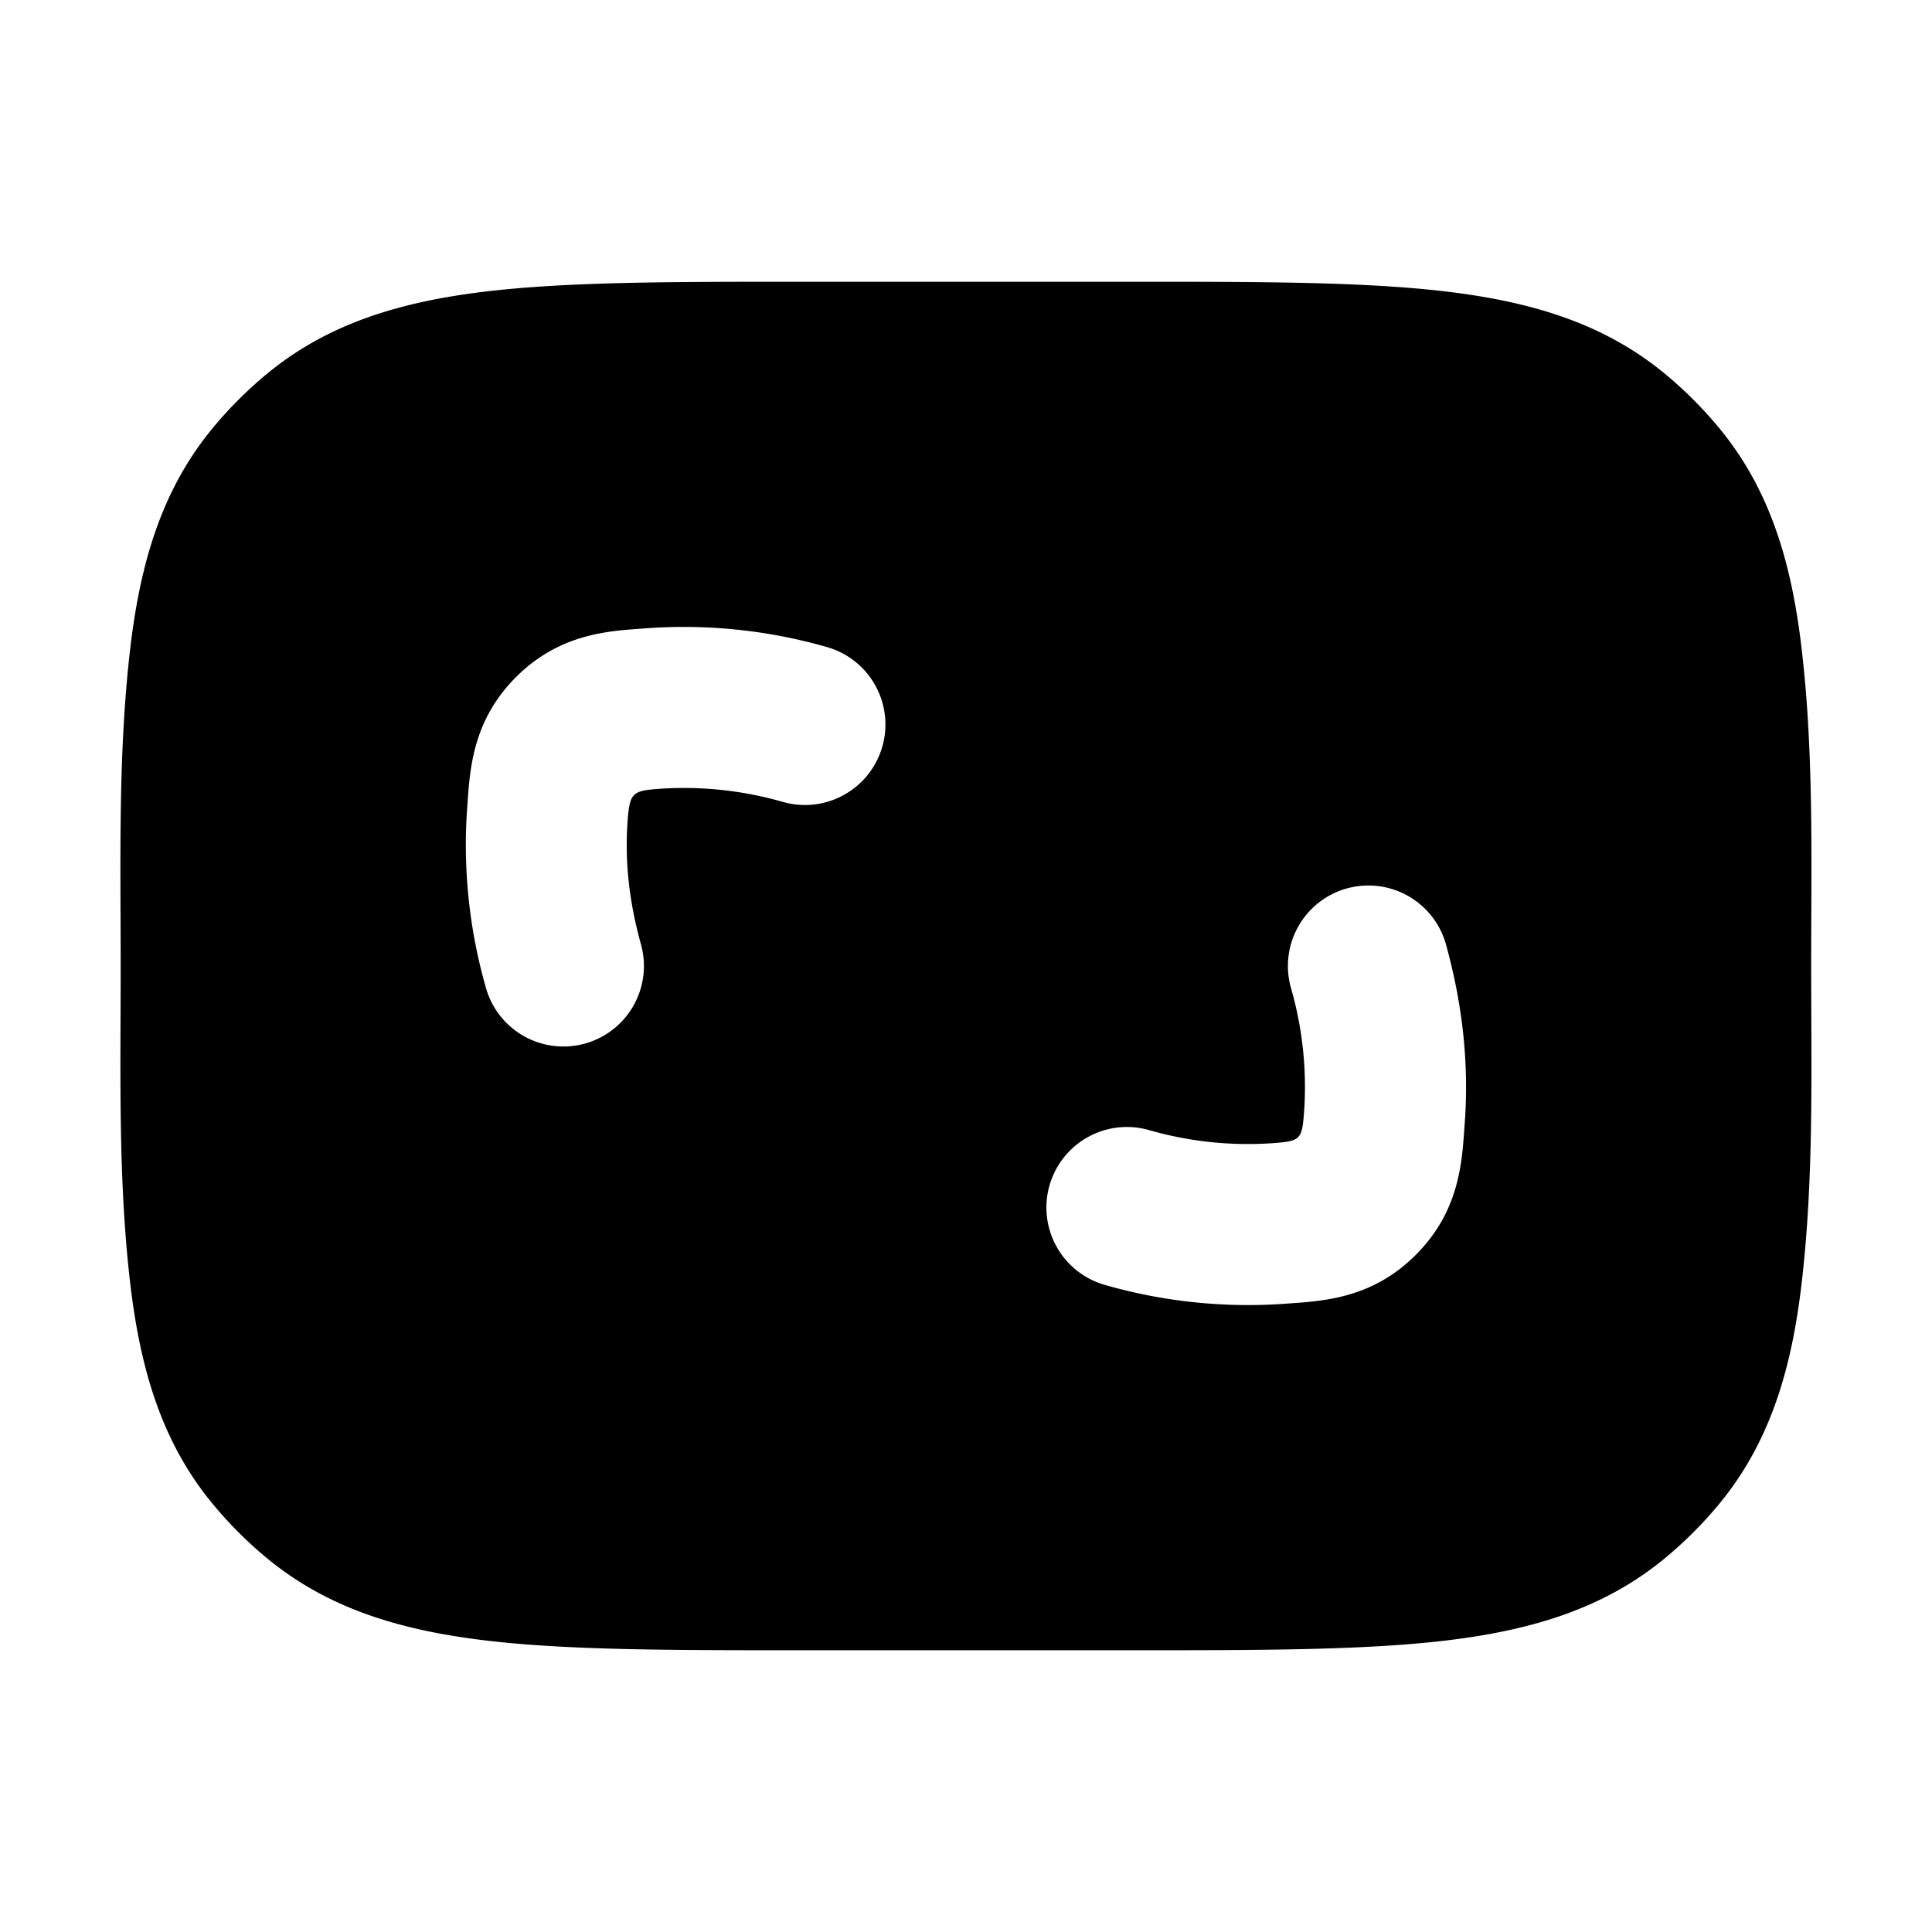 <svg xmlns="http://www.w3.org/2000/svg" width="24" height="24" viewBox="0 0 24 24" fill="none">
    <path fill="currentColor" fill-rule="evenodd" d="M9.936 3.5h4.127c1.59 0 2.872 0 3.89.12 1.056.125 1.958.39 2.719 1.015.253.208.485.44.693.693.624.76.89 1.663 1.014 2.718.155 1.308.12 2.64.12 3.954 0 1.315.035 2.646-.12 3.954-.124 1.055-.39 1.957-1.014 2.718-.208.253-.44.485-.693.693-.761.625-1.663.89-2.718 1.015-1.02.12-2.3.12-3.89.12H9.935c-1.59 0-2.871 0-3.89-.12-1.055-.125-1.957-.39-2.718-1.015a5.005 5.005 0 0 1-.693-.693c-.625-.76-.89-1.663-1.015-2.718-.154-1.308-.12-2.64-.12-3.954 0-1.315-.034-2.646.12-3.954.125-1.055.39-1.957 1.015-2.718a5 5 0 0 1 .693-.693c.76-.624 1.663-.89 2.718-1.015 1.019-.12 2.3-.12 3.89-.12m-.202 6.464a4.448 4.448 0 0 0-1.544-.165c-.33.024-.366.048-.392.391-.037.497.014.996.166 1.544a1 1 0 0 1-1.928.532 6.445 6.445 0 0 1-.232-2.225c.033-.441.047-1.069.607-1.63.561-.56 1.189-.574 1.63-.607a6.445 6.445 0 0 1 2.225.232 1 1 0 1 1-.532 1.928m7 1.072a1 1 0 0 1 1.23.698c.206.748.287 1.477.232 2.225-.033.441-.047 1.069-.608 1.63-.56.56-1.188.574-1.63.607a6.445 6.445 0 0 1-2.224-.232 1 1 0 0 1 .532-1.928 4.448 4.448 0 0 0 1.544.165c.348-.026.365-.043.391-.391a4.448 4.448 0 0 0-.165-1.544 1 1 0 0 1 .698-1.23" clip-rule="evenodd"/>
</svg>
